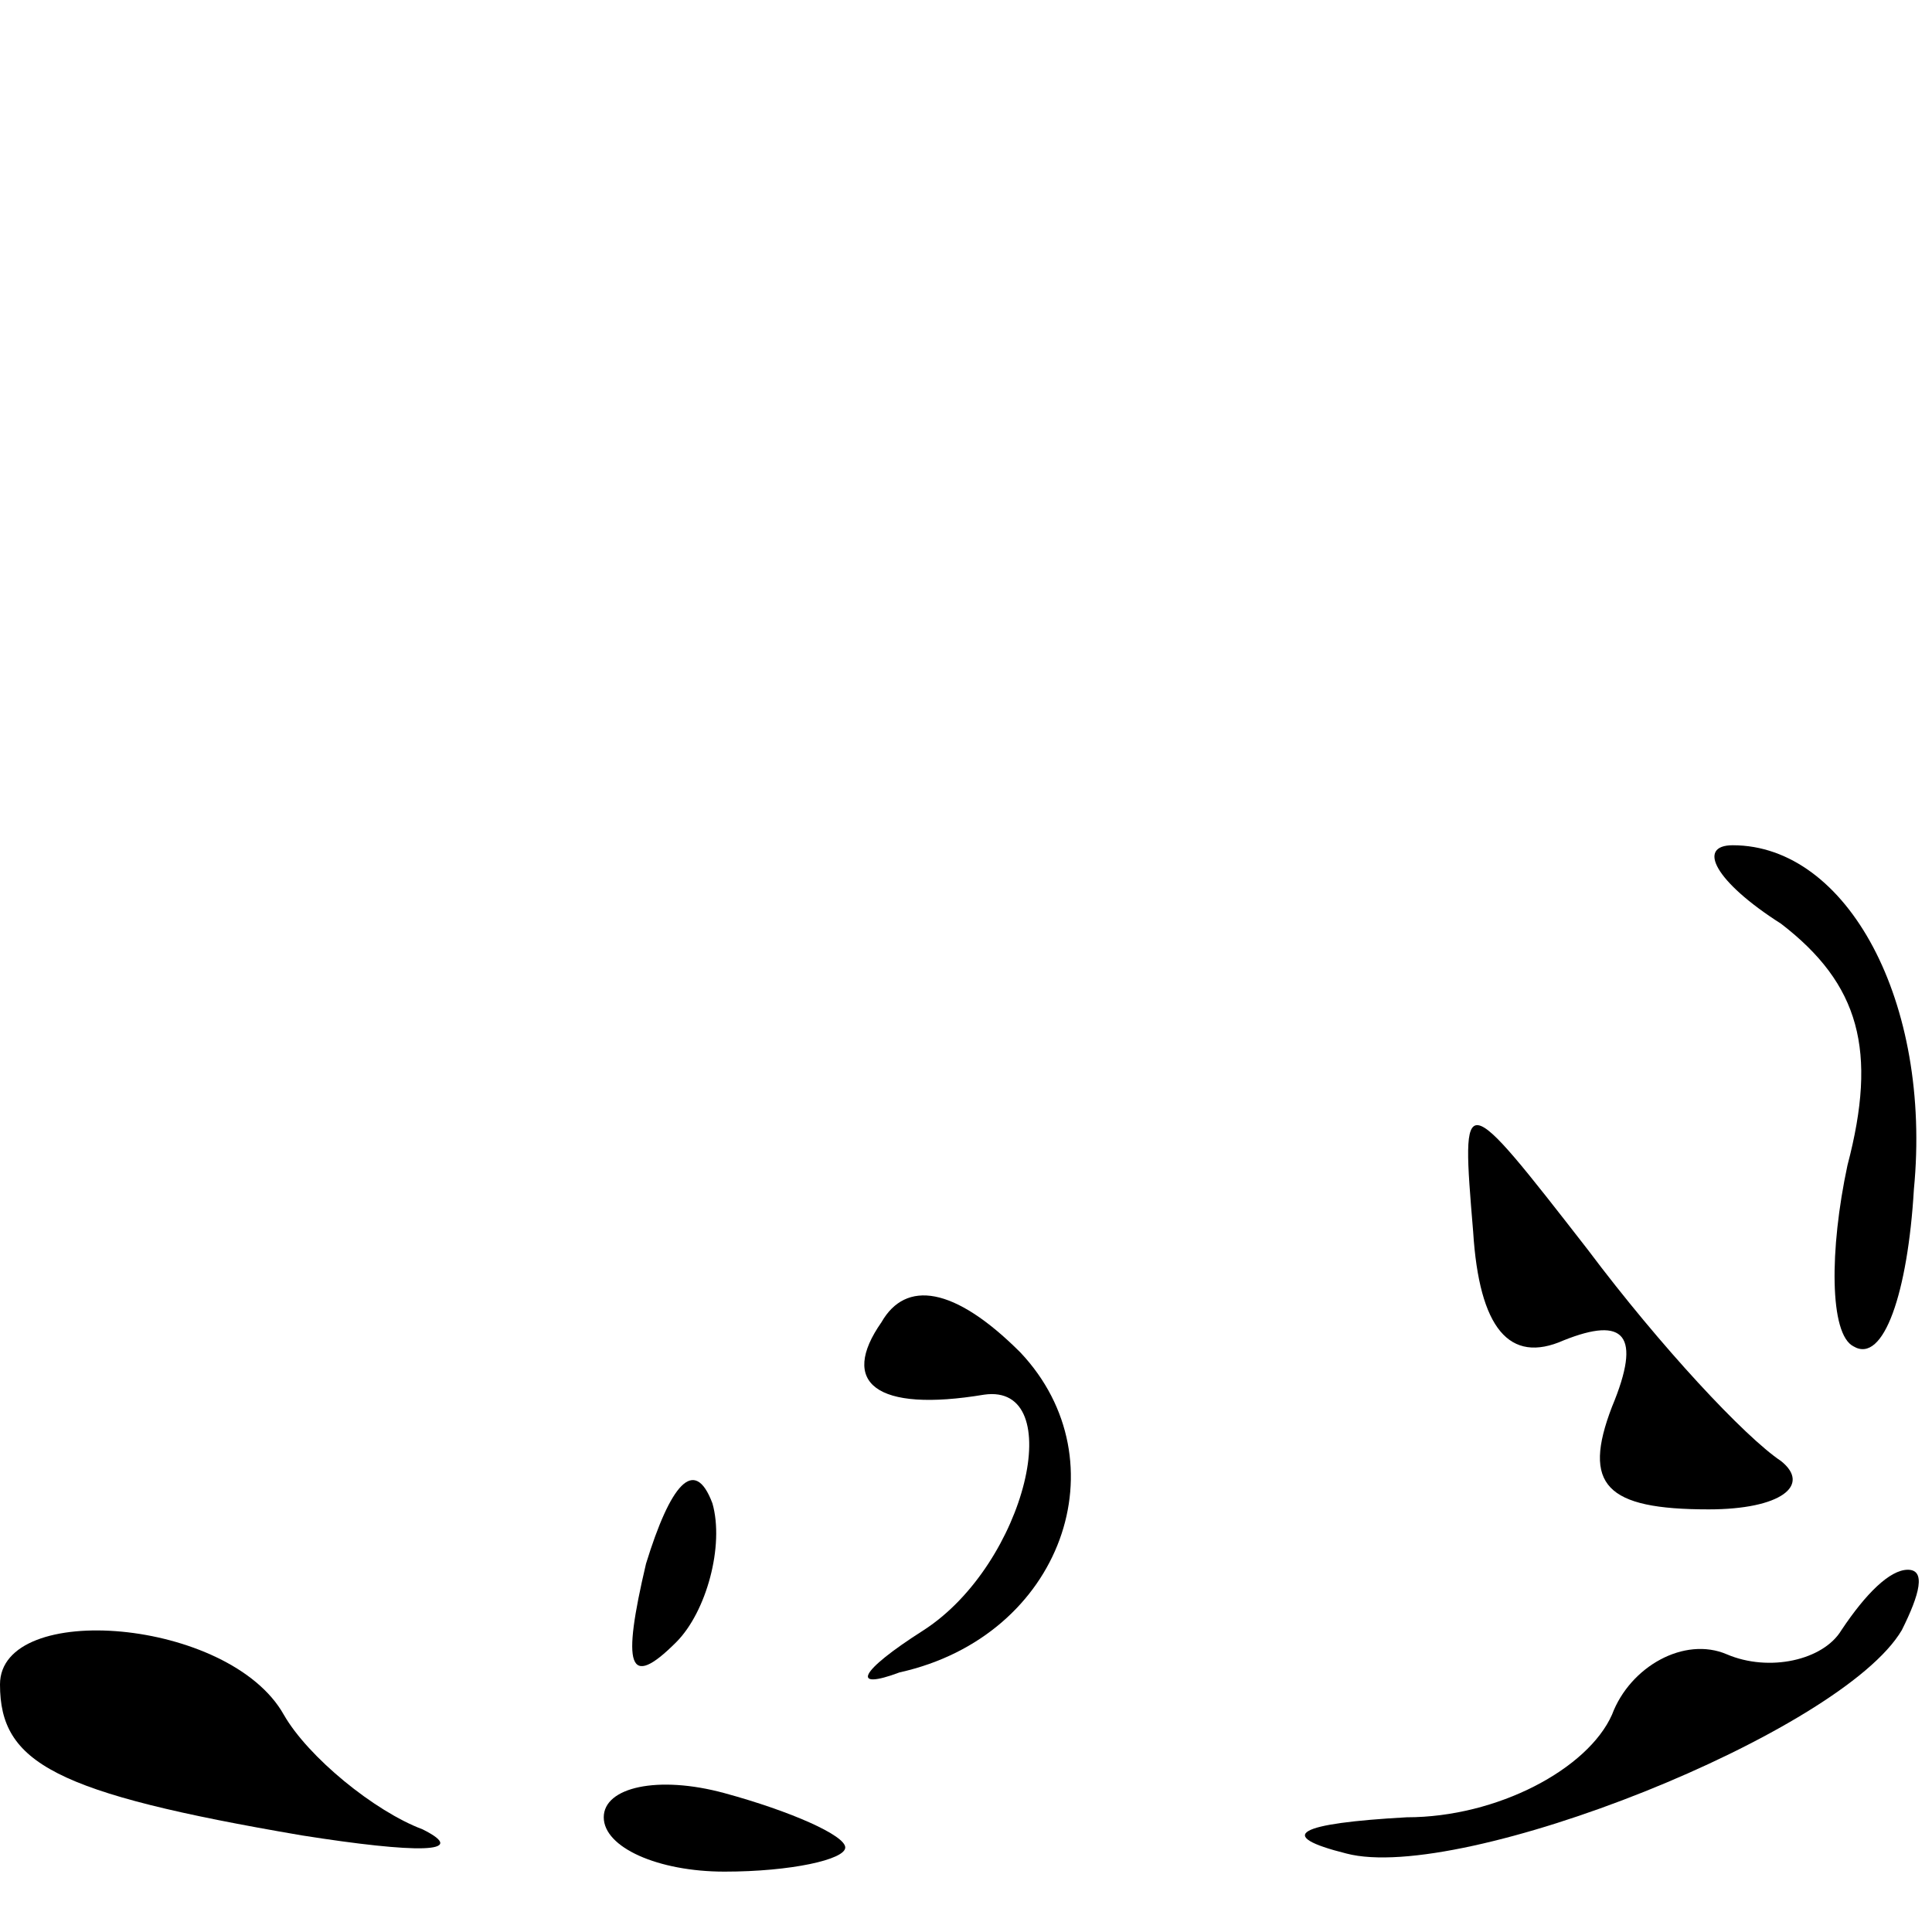 <?xml version="1.0" standalone="no"?>
<!DOCTYPE svg PUBLIC "-//W3C//DTD SVG 20010904//EN"
 "http://www.w3.org/TR/2001/REC-SVG-20010904/DTD/svg10.dtd">
<svg version="1.0" xmlns="http://www.w3.org/2000/svg"
 width="32pt" height="32pt" viewBox="0 0 32 32"
 preserveAspectRatio="xMidYMid meet">
<g transform="translate(0,32) scale(0.1,-0.1)"
fill="#000000" stroke="none">
<path fill="#000000" stroke="none" d="M295 167 c13 -10 16 -21 11 -40 -3 -14
-3 -28 1 -30 5 -3 9 9 10 26 3 31 -11 57 -30 57 -6 0 -3 -6 8 -13z"/>
<path fill="#000000" stroke="none" d="M244 116 c1 -16 6 -22 15 -18 10 4 13
1 8 -11 -5 -13 -1 -17 16 -17 12 0 17 4 12 8 -6 4 -20 19 -32 35 -21 27 -21
27 -19 3z"/>
<path fill="#000000" stroke="none" d="M146 101 c-7 -10 -1 -15 17 -12 14 2 7
-28 -10 -39 -11 -7 -12 -10 -4 -7 27 6 37 35 20 53 -11 11 -19 12 -23 5z"/>
<path fill="#000000" stroke="none" d="M107 61 c-4 -17 -3 -21 5 -13 5 5 8 16
6 23 -3 8 -7 3 -11 -10z"/>
<path fill="#000000" stroke="none" d="M305 50 c-3 -5 -12 -7 -19 -4 -7 3 -16
-2 -19 -10 -4 -9 -19 -17 -34 -17 -18 -1 -22 -3 -10 -6 19 -5 82 20 92 37 3 6
4 10 1 10 -3 0 -7 -4 -11 -10z"/>
<path fill="#000000" stroke="none" d="M0 41 c0 -13 9 -18 50 -25 19 -3 28 -3
20 1 -8 3 -19 12 -23 19 -9 16 -47 19 -47 5z"/>
<path fill="#000000" stroke="none" d="M100 19 c0 -5 9 -9 20 -9 11 0 20 2 20
4 0 2 -9 6 -20 9 -11 3 -20 1 -20 -4z"/>
</g>
</svg>
